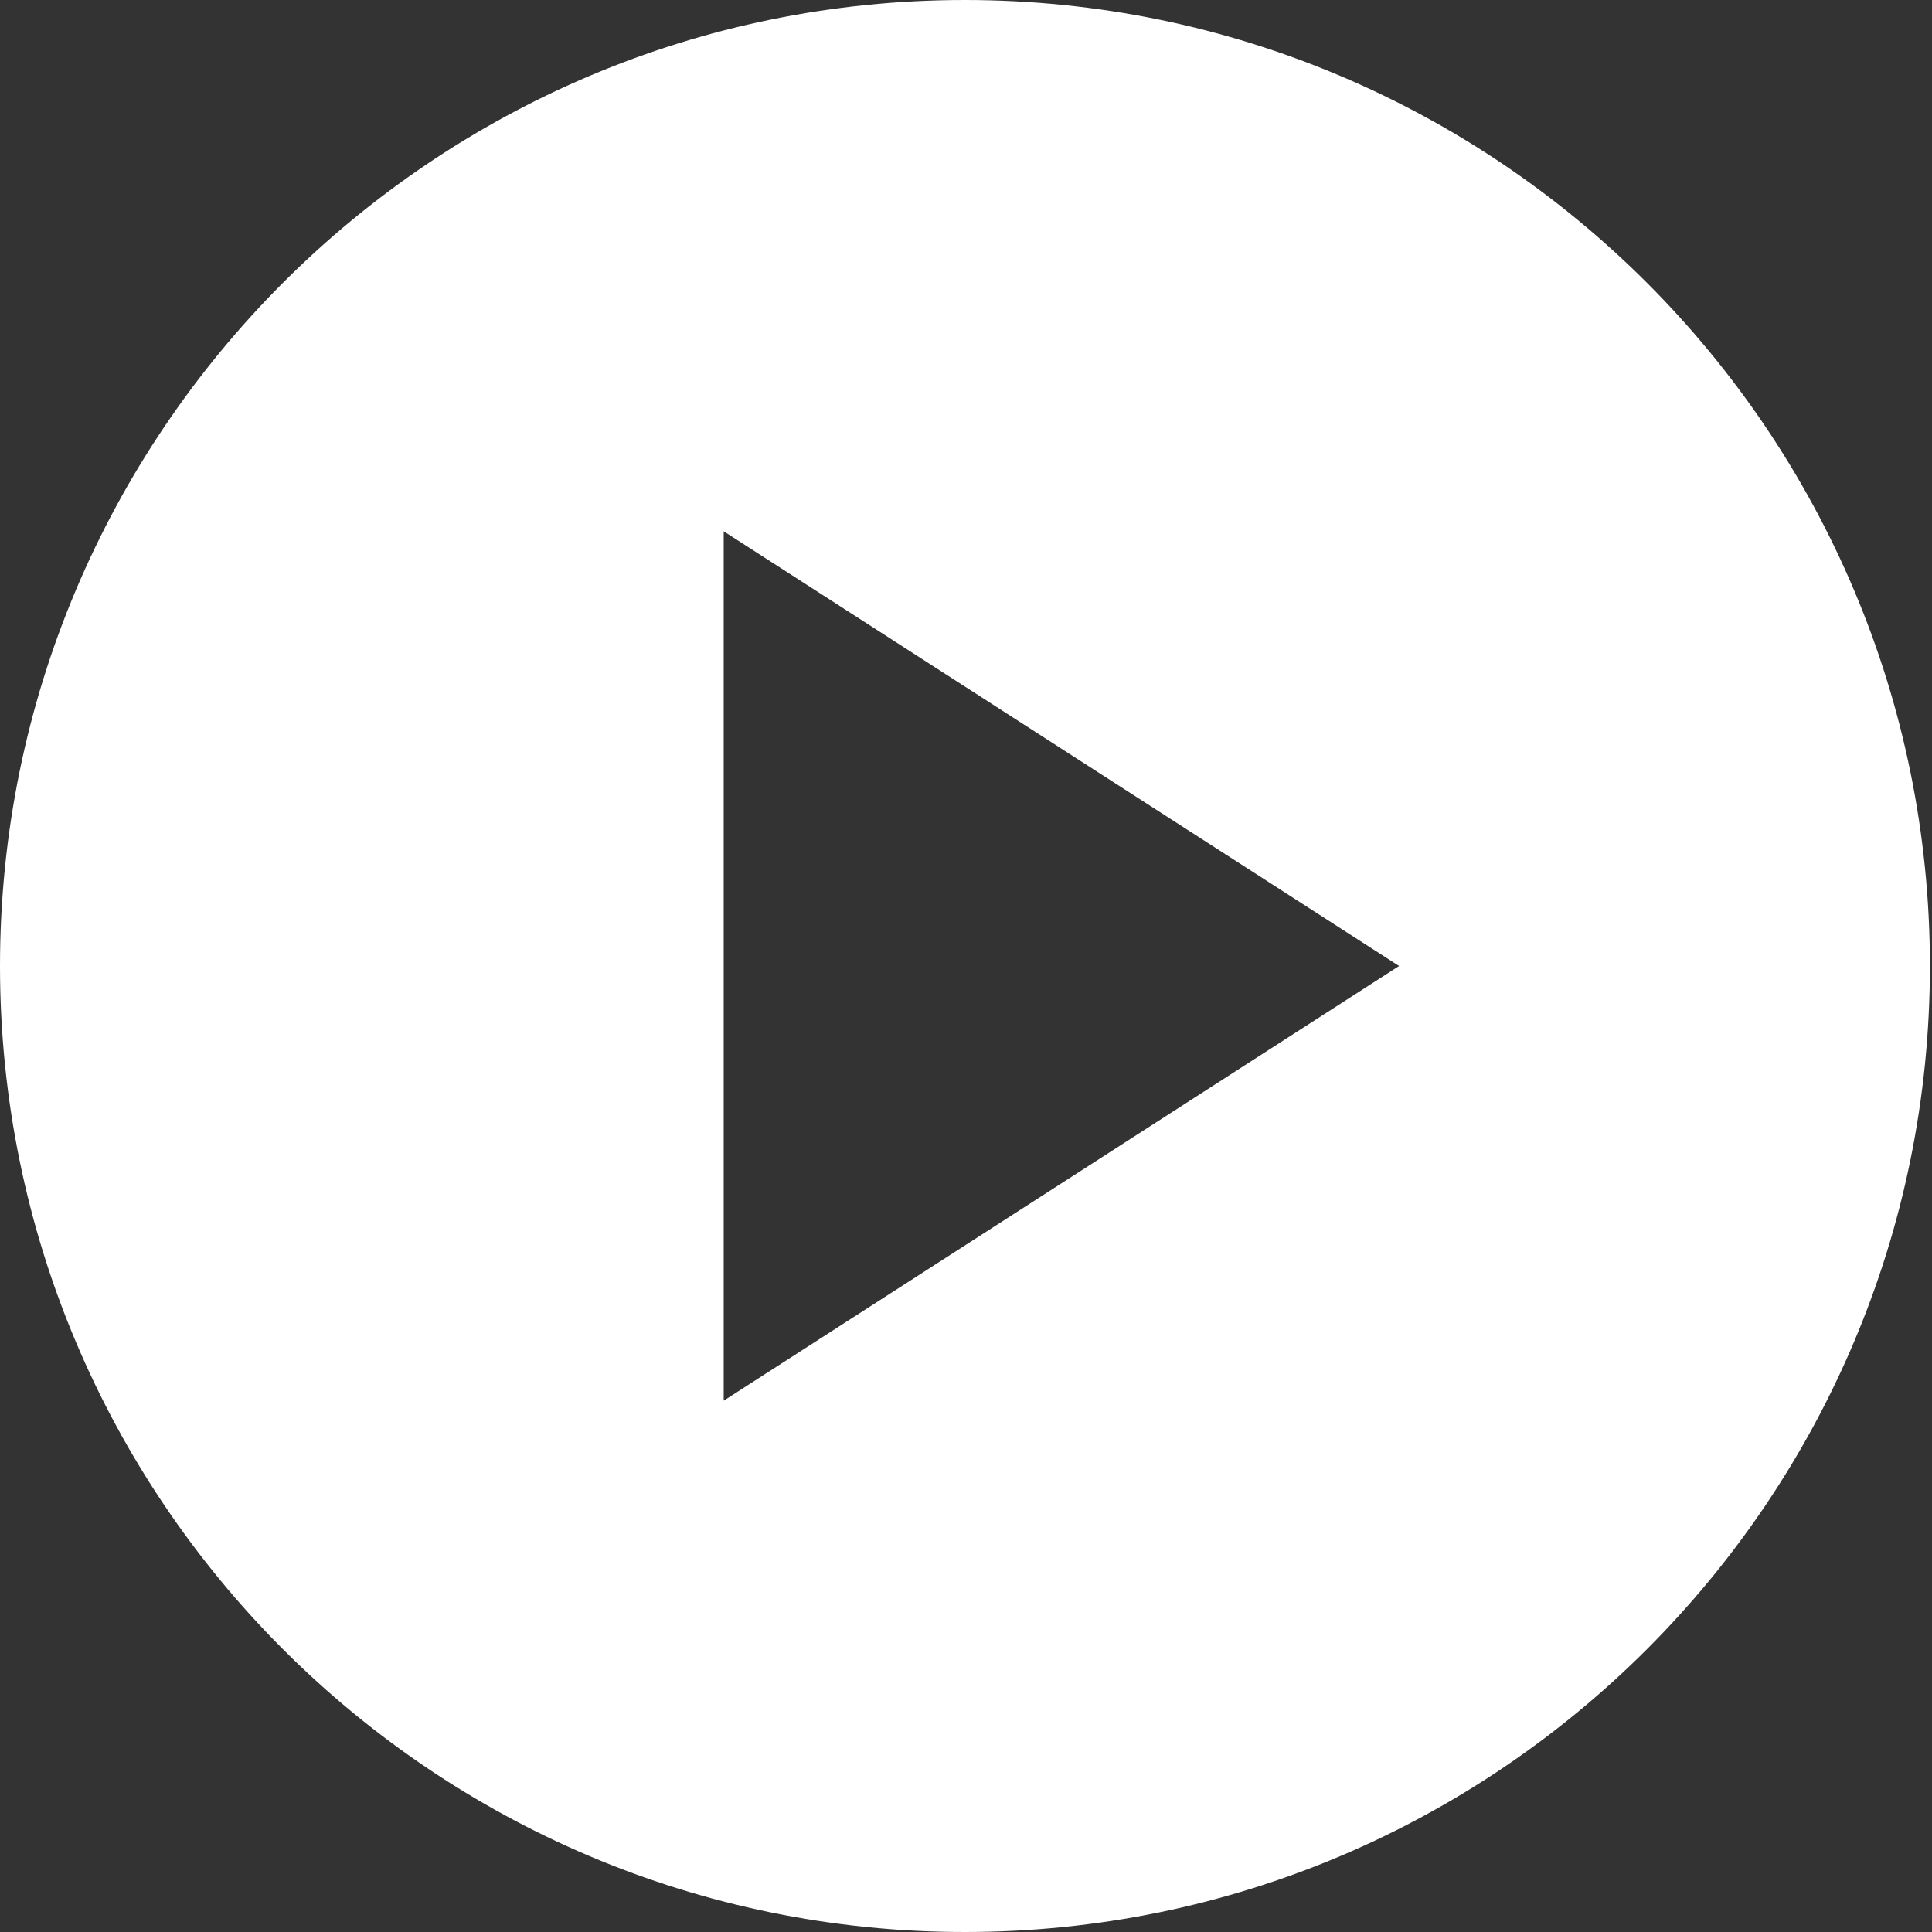 <svg width="12" height="12" viewBox="0 0 12 12" fill="none" xmlns="http://www.w3.org/2000/svg">
    <rect x="0" y="0" width="12" height="12" fill="#333333" stroke="none"/>
    <path
        d="M5.993 0C2.685 0 0 2.688 0 6C0 9.312 2.685 12 5.993 12C9.302 12 11.987 9.312 11.987 6C11.987 2.688 9.302 0 5.993 0ZM4.495 8.7V3.3L8.69 6L4.495 8.7Z"
        fill="white" />
</svg>